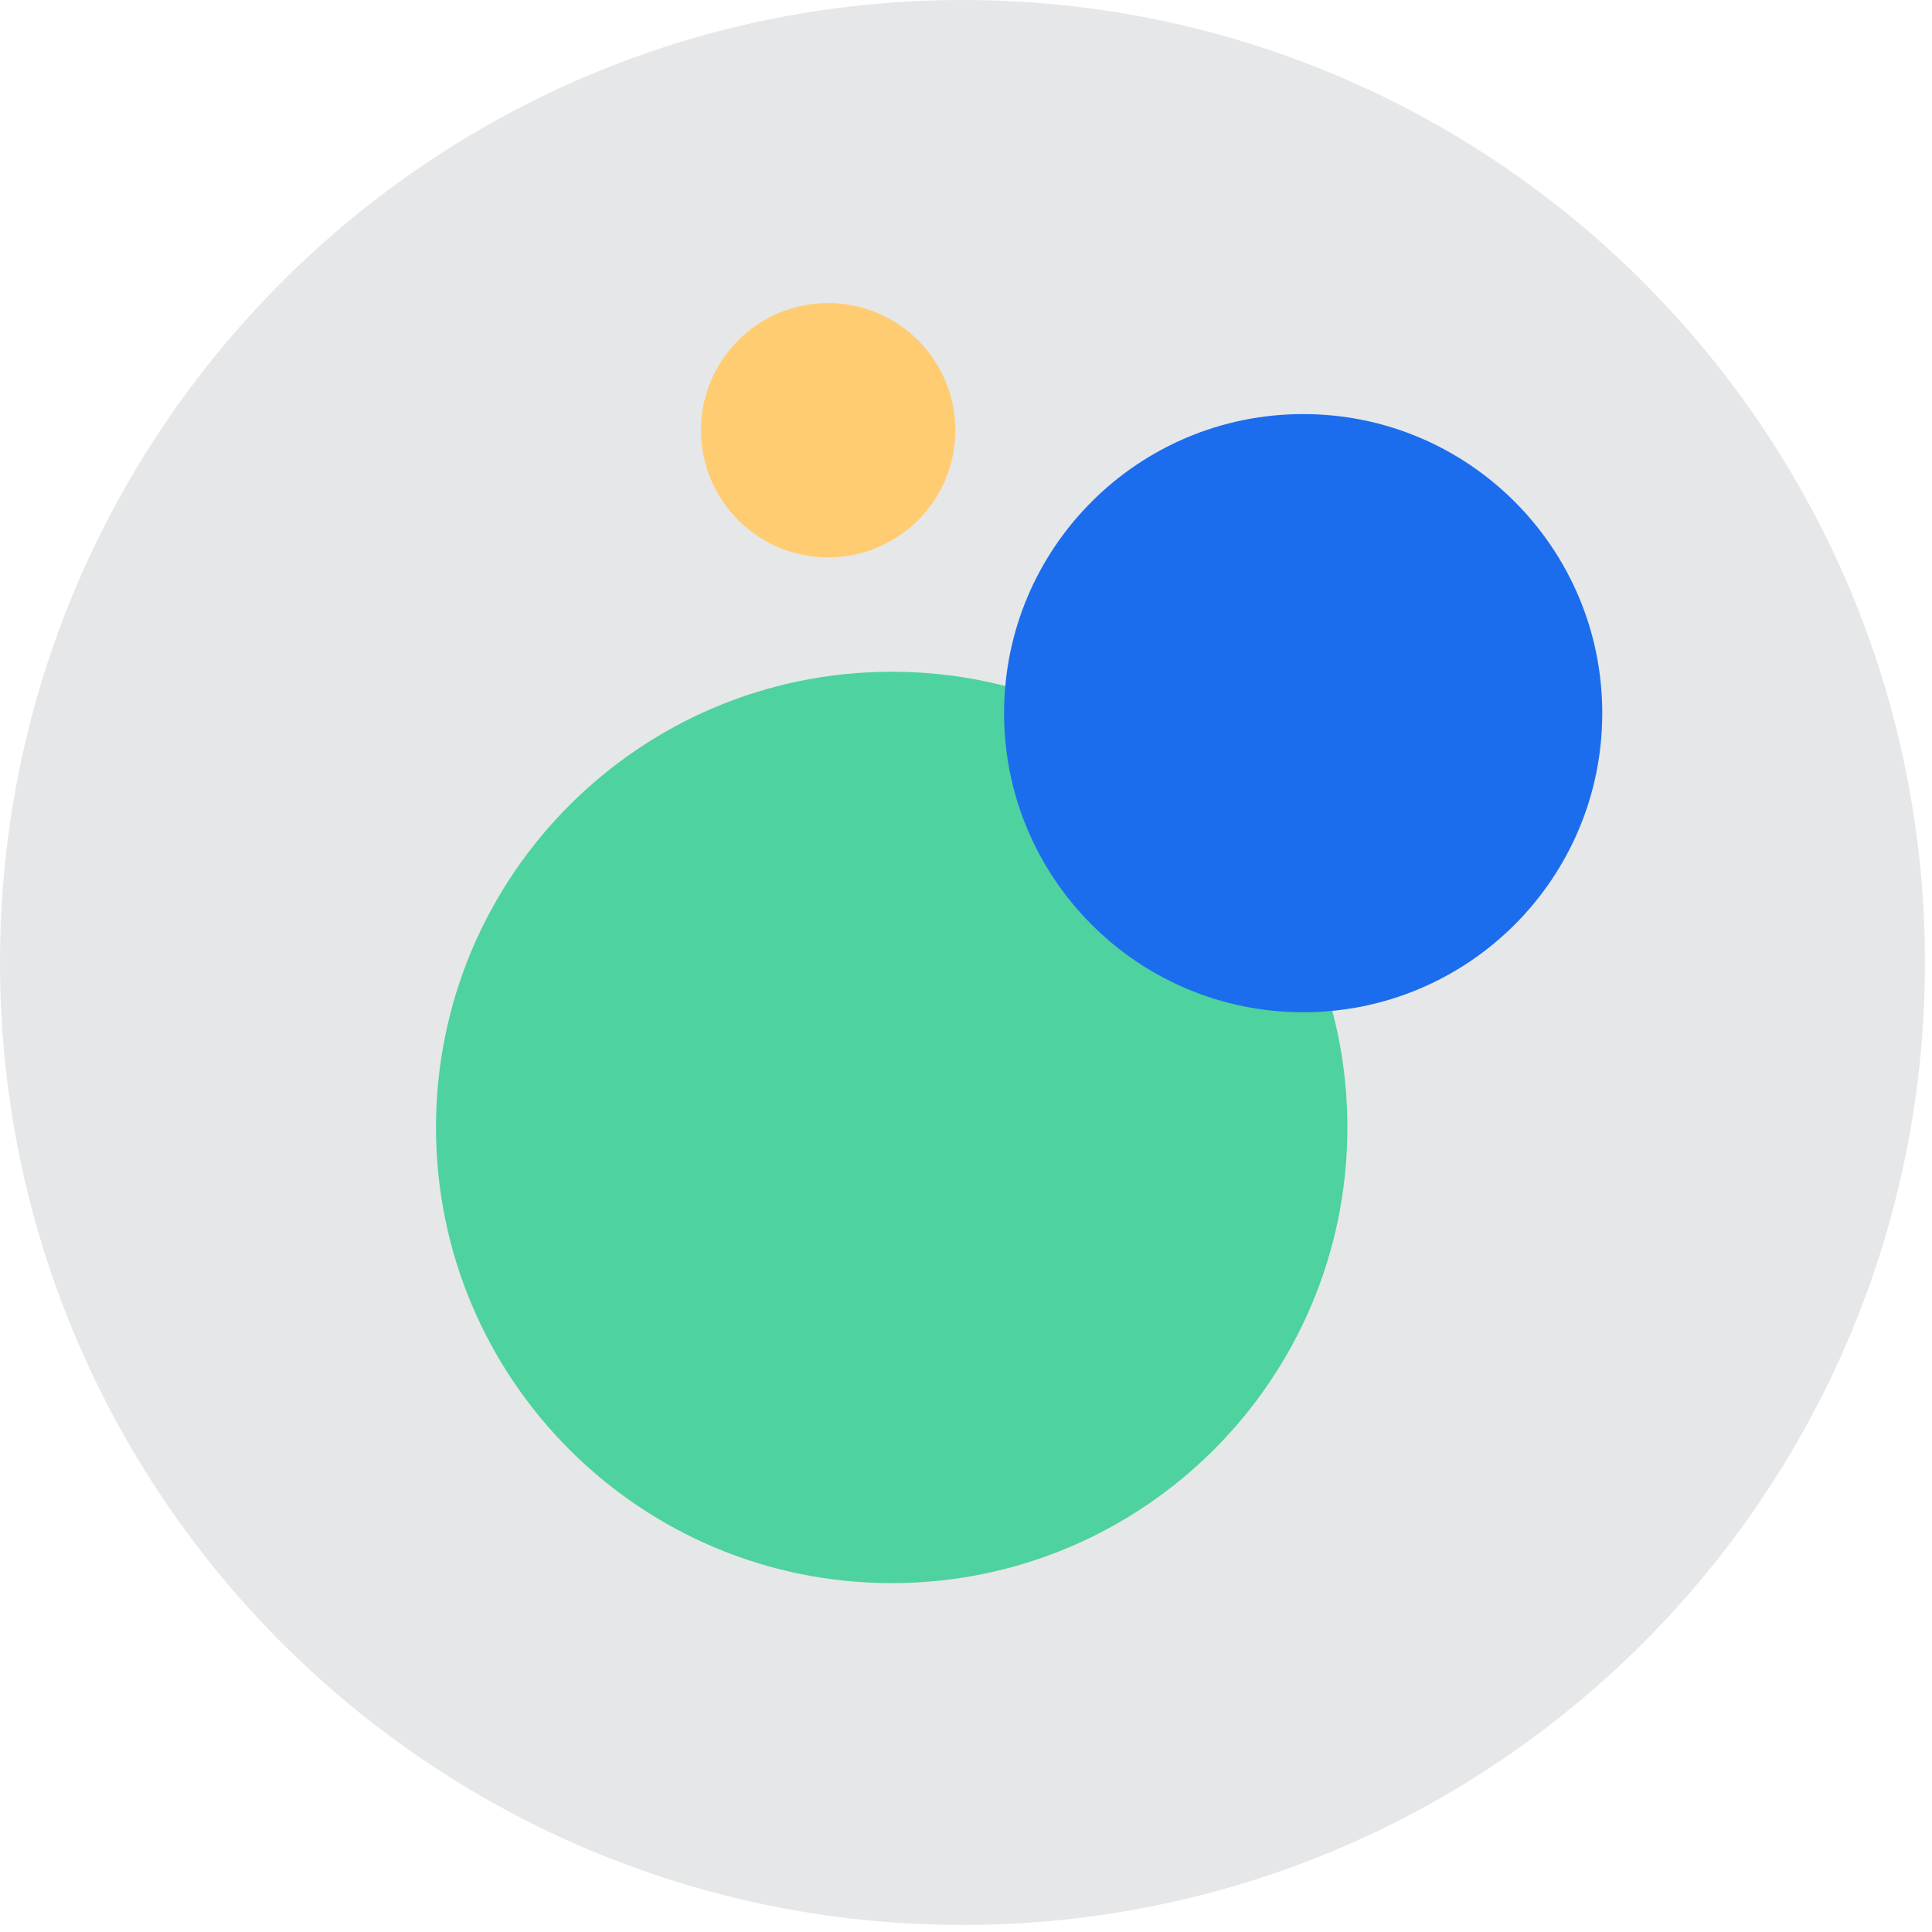 <svg width="208" height="208" viewBox="0 0 208 208" fill="none" xmlns="http://www.w3.org/2000/svg">
<path d="M103.62 207.24C160.848 207.24 207.24 160.848 207.24 103.62C207.24 46.392 160.848 0 103.62 0C46.392 0 0 46.392 0 103.62C0 160.848 46.392 207.24 103.62 207.24Z" fill="#E6E7E8"/>
<path d="M96 170.44C123.095 170.44 145.06 148.475 145.06 121.38C145.06 94.285 123.095 72.32 96 72.32C68.905 72.32 46.94 94.285 46.94 121.38C46.94 148.475 68.905 170.44 96 170.44Z" fill="#4ED29F"/>
<path d="M140.3 108.98C158.084 108.98 172.5 94.564 172.5 76.78C172.5 58.996 158.084 44.58 140.3 44.58C122.516 44.58 108.1 58.996 108.1 76.78C108.1 94.564 122.516 108.98 140.3 108.98Z" fill="#1B6DED"/>
<path d="M89.16 60.01C96.721 60.01 102.85 53.881 102.85 46.32C102.85 38.759 96.721 32.63 89.16 32.63C81.599 32.63 75.47 38.759 75.47 46.32C75.47 53.881 81.599 60.01 89.16 60.01Z" fill="#FFCC72"/>
</svg>
